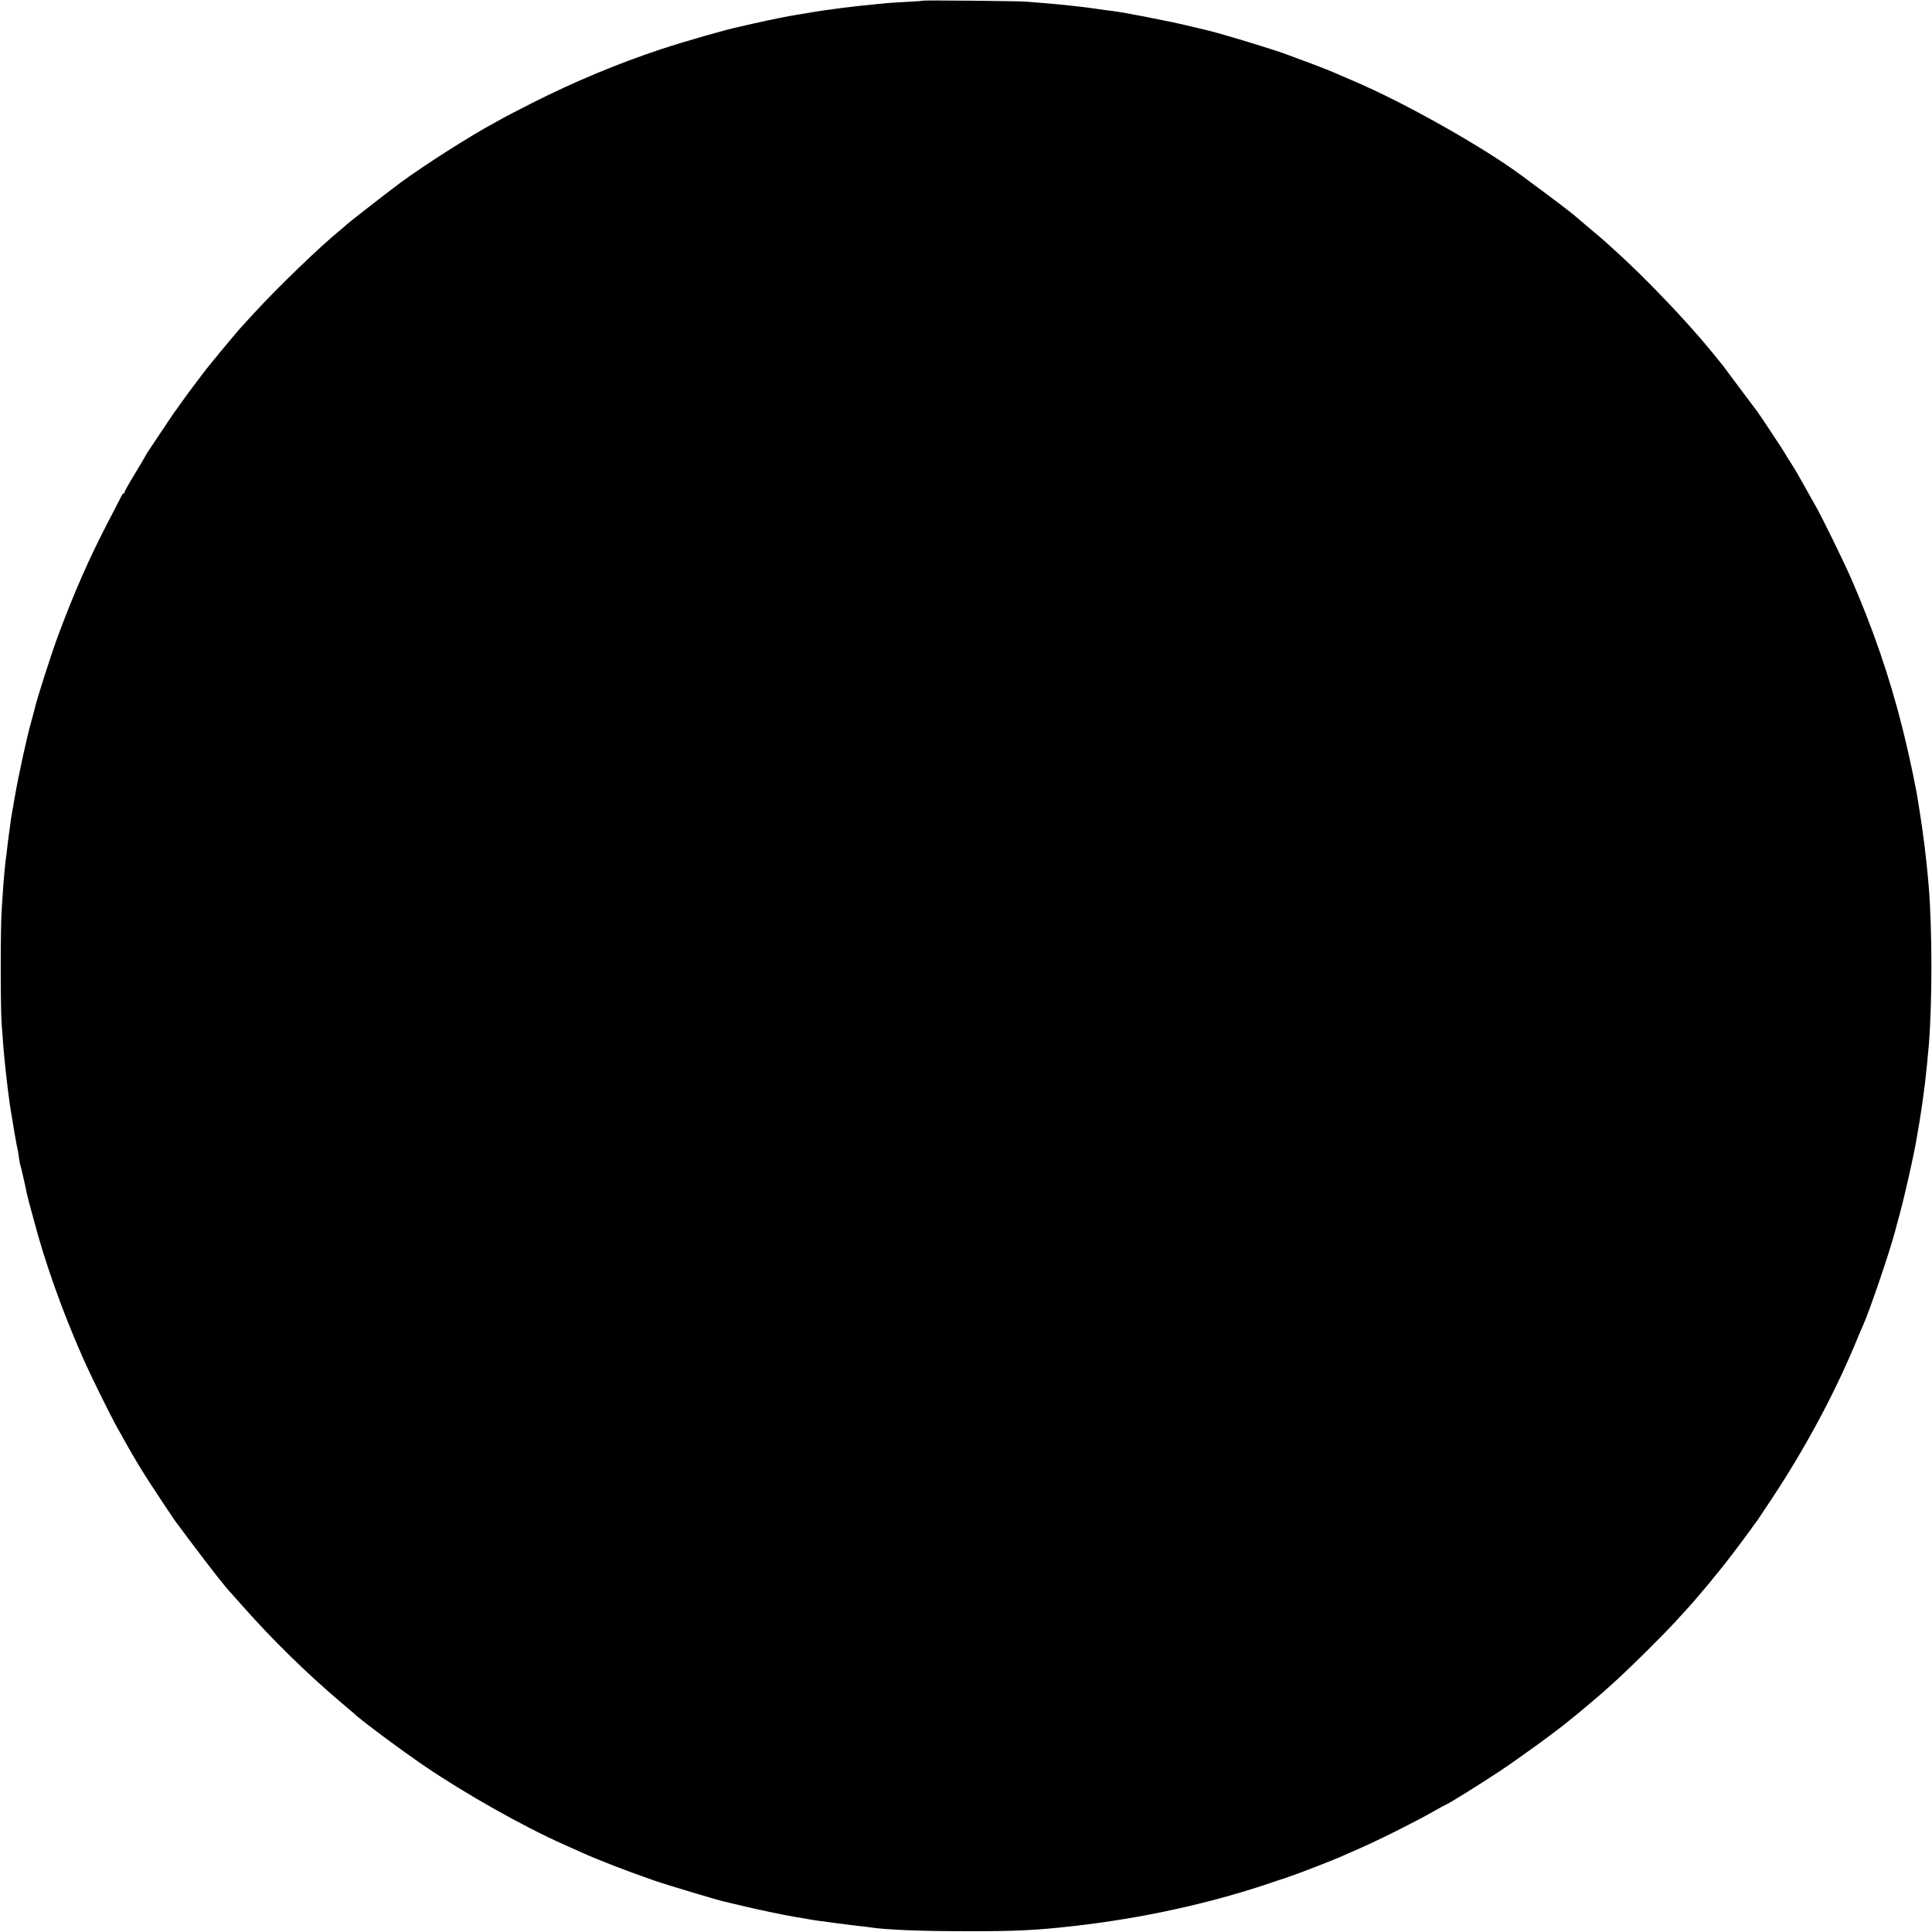 <?xml version="1.0" standalone="no"?>
<!DOCTYPE svg PUBLIC "-//W3C//DTD SVG 20010904//EN"
 "http://www.w3.org/TR/2001/REC-SVG-20010904/DTD/svg10.dtd">
<svg version="1.0" xmlns="http://www.w3.org/2000/svg"
 width="1488pt" height="1488pt" viewBox="0 0 1488 1488"
 preserveAspectRatio="xMidYMid meet">
<g transform="translate(0,1488) scale(0.1,-0.1)"
fill="#000000" stroke="none">
<path d="M7108 14875 c-2 -2 -55 -6 -118 -9 -63 -3 -135 -8 -160 -10 -25 -3
-74 -7 -110 -11 -131 -12 -347 -39 -470 -60 -47 -8 -103 -17 -125 -21 -49 -7
-196 -37 -325 -66 -52 -12 -97 -22 -100 -23 -89 -17 -424 -113 -606 -173 -338
-112 -675 -253 -997 -416 -110 -56 -206 -106 -215 -111 -10 -6 -44 -25 -77
-43 -184 -99 -525 -316 -718 -457 -78 -57 -409 -315 -417 -324 -3 -4 -21 -19
-40 -35 -165 -134 -488 -446 -680 -655 -52 -57 -100 -109 -105 -115 -10 -11
-95 -112 -127 -151 -9 -11 -43 -52 -75 -91 -32 -39 -67 -83 -78 -98 -11 -15
-47 -63 -80 -106 -33 -43 -76 -102 -95 -130 -19 -28 -40 -56 -46 -63 -5 -7
-51 -75 -102 -152 -51 -77 -96 -145 -100 -150 -5 -6 -11 -15 -13 -21 -2 -5
-41 -71 -86 -146 -46 -75 -83 -141 -83 -147 0 -6 -3 -11 -7 -11 -5 0 -13 -10
-19 -23 -6 -12 -56 -110 -112 -217 -137 -265 -249 -520 -367 -835 -54 -142
-176 -523 -189 -588 -3 -12 -14 -56 -26 -97 -32 -112 -97 -409 -126 -577 -14
-81 -27 -159 -30 -173 -2 -14 -6 -45 -9 -70 -3 -25 -7 -54 -9 -65 -2 -11 -7
-51 -11 -90 -4 -38 -9 -78 -11 -88 -4 -26 -13 -119 -19 -202 -3 -38 -8 -119
-12 -180 -10 -140 -10 -759 0 -887 4 -53 10 -125 12 -160 10 -124 31 -315 51
-458 12 -80 55 -334 59 -339 1 -3 6 -31 10 -61 4 -30 9 -58 11 -61 3 -6 41
-170 50 -219 3 -14 12 -50 20 -80 8 -30 23 -86 34 -125 85 -325 218 -698 370
-1044 66 -151 213 -449 278 -566 16 -27 41 -72 56 -100 51 -91 109 -189 148
-250 21 -33 42 -67 48 -75 21 -33 175 -266 182 -275 4 -5 61 -82 127 -170 156
-208 273 -357 311 -395 3 -3 39 -43 80 -90 232 -264 509 -535 770 -755 52 -44
97 -82 100 -85 34 -37 363 -282 550 -409 313 -212 758 -462 1060 -596 47 -21
112 -50 145 -65 124 -56 360 -147 560 -216 93 -32 484 -149 530 -159 11 -2 74
-17 140 -33 109 -27 328 -73 415 -87 19 -3 62 -10 95 -16 33 -6 74 -13 90 -14
17 -2 80 -11 140 -19 61 -8 133 -17 160 -20 28 -2 66 -7 85 -10 122 -19 388
-30 735 -30 383 -1 548 7 835 40 517 58 1039 172 1495 325 66 23 125 42 130
43 6 2 17 6 25 9 8 3 40 14 70 25 70 25 285 109 325 127 17 7 50 22 75 33 123
53 190 84 362 169 102 51 229 117 282 148 53 30 98 55 100 55 11 0 257 153
414 257 154 102 448 316 542 395 19 16 40 32 45 36 11 8 204 171 221 187 6 5
53 48 105 95 106 97 343 332 438 435 35 39 82 90 105 115 23 25 64 72 91 105
28 33 55 65 60 71 6 6 24 28 40 49 17 21 35 43 40 49 29 32 173 221 256 336
21 30 43 60 48 66 4 5 55 82 113 170 249 377 465 778 628 1164 33 80 65 154
70 165 48 106 203 560 245 720 9 33 18 67 20 75 44 151 129 528 150 660 3 19
7 46 10 60 3 14 7 40 10 58 3 17 7 44 9 60 3 15 7 47 11 72 5 41 11 84 20 150
6 44 23 211 30 295 27 331 27 891 0 1225 -15 188 -42 408 -70 580 -8 47 -17
103 -20 125 -4 22 -8 47 -10 55 -2 8 -7 29 -10 47 -11 64 -57 272 -91 408 -99
398 -234 789 -405 1178 -56 126 -225 471 -264 537 -8 14 -33 59 -56 100 -83
149 -93 166 -135 233 -24 37 -44 69 -44 71 0 4 -197 302 -212 321 -6 8 -205
274 -273 365 -20 26 -130 160 -160 194 -5 6 -28 31 -49 56 -169 193 -421 452
-595 610 -52 47 -99 90 -105 95 -6 6 -54 46 -106 90 -52 44 -97 82 -100 85
-17 17 -124 100 -245 190 -77 57 -156 115 -175 130 -296 221 -906 566 -1300
734 -63 27 -137 59 -165 71 -27 12 -102 41 -165 65 -63 23 -142 52 -175 65
-106 41 -501 161 -625 191 -8 2 -80 19 -160 38 -136 33 -492 102 -570 111 -19
2 -82 10 -140 19 -92 13 -134 17 -265 31 -16 2 -73 7 -125 11 -52 4 -113 9
-135 11 -49 5 -792 12 -797 8z"/>
</g>
</svg>
